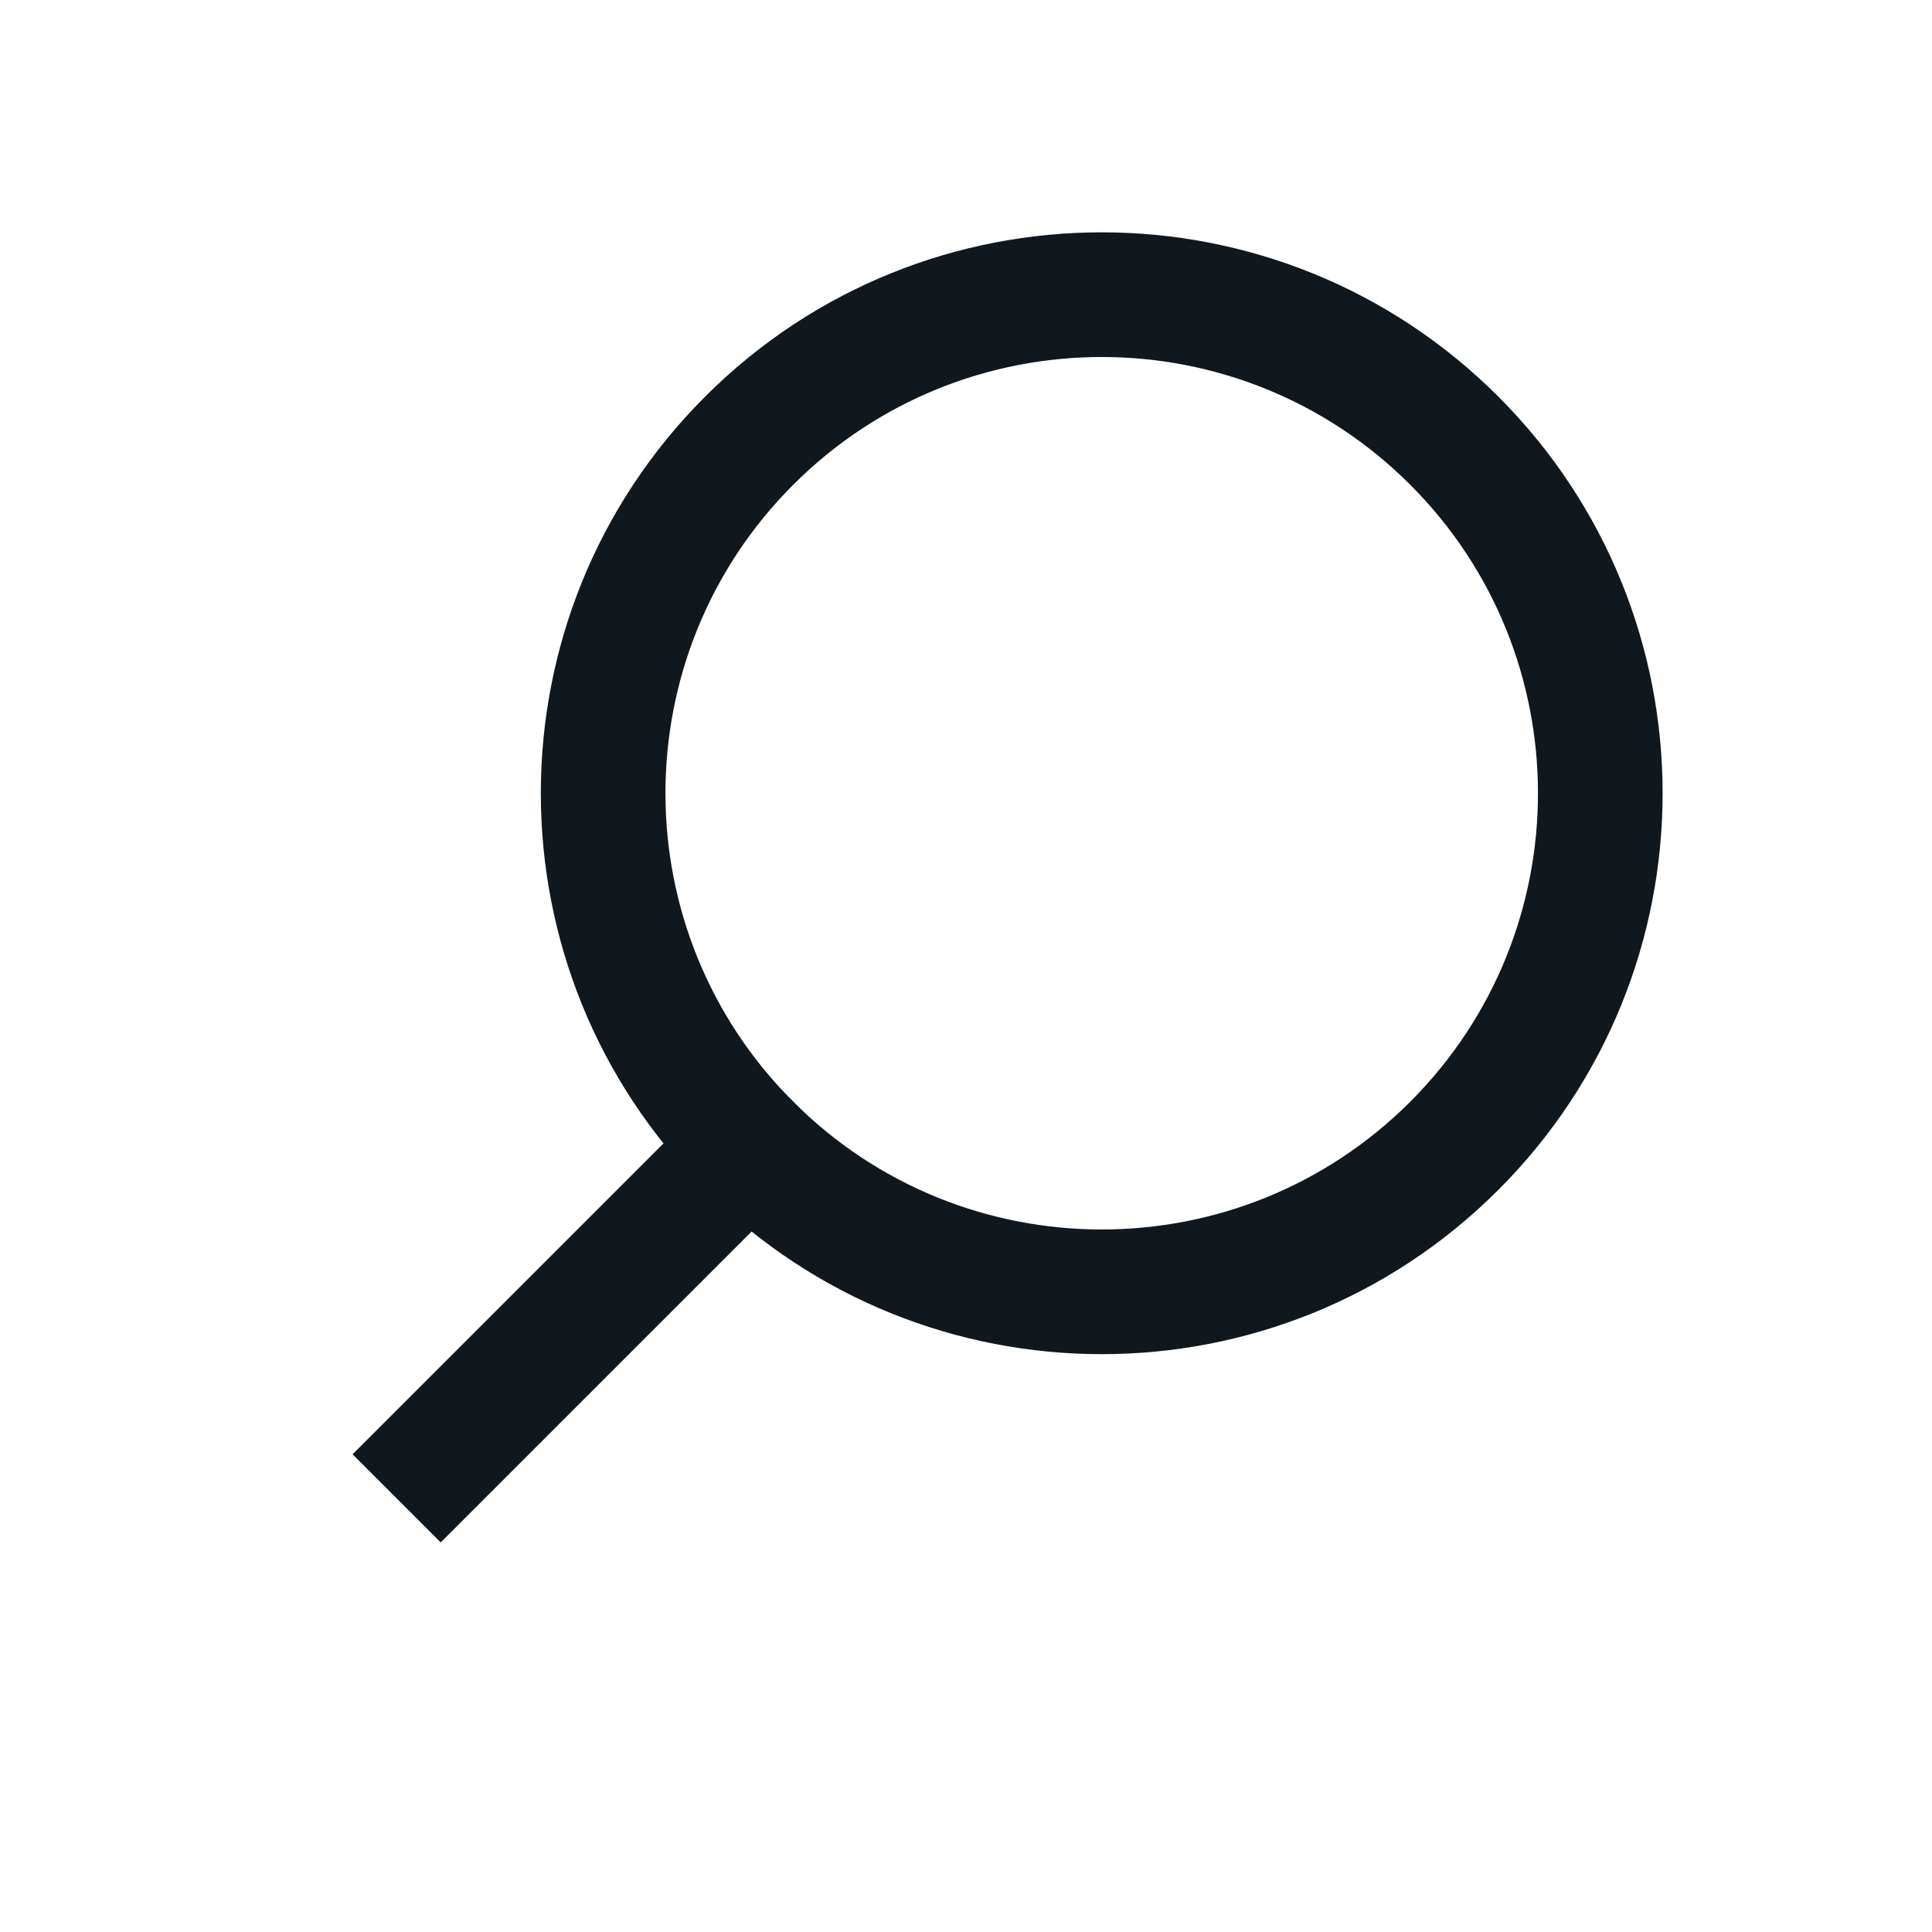 <svg width="31" height="31" viewBox="0 0 31 31" fill="none" xmlns="http://www.w3.org/2000/svg">
<path fill-rule="evenodd" clip-rule="evenodd" d="M11.314 19.092C14.829 22.607 20.527 22.607 24.042 19.092C27.556 15.577 27.556 9.879 24.042 6.364C20.527 2.849 14.829 2.849 11.314 6.364C7.799 9.879 7.799 15.577 11.314 19.092ZM12.728 17.678C15.462 20.411 19.894 20.411 22.628 17.678C25.361 14.944 25.361 10.512 22.628 7.778C19.894 5.045 15.462 5.045 12.728 7.778C9.994 10.512 9.994 14.944 12.728 17.678Z" fill="#11181D"/>
<rect x="12.021" y="16.971" width="2" height="9" transform="rotate(45 12.021 16.971)" fill="#11181D"/>
</svg>
